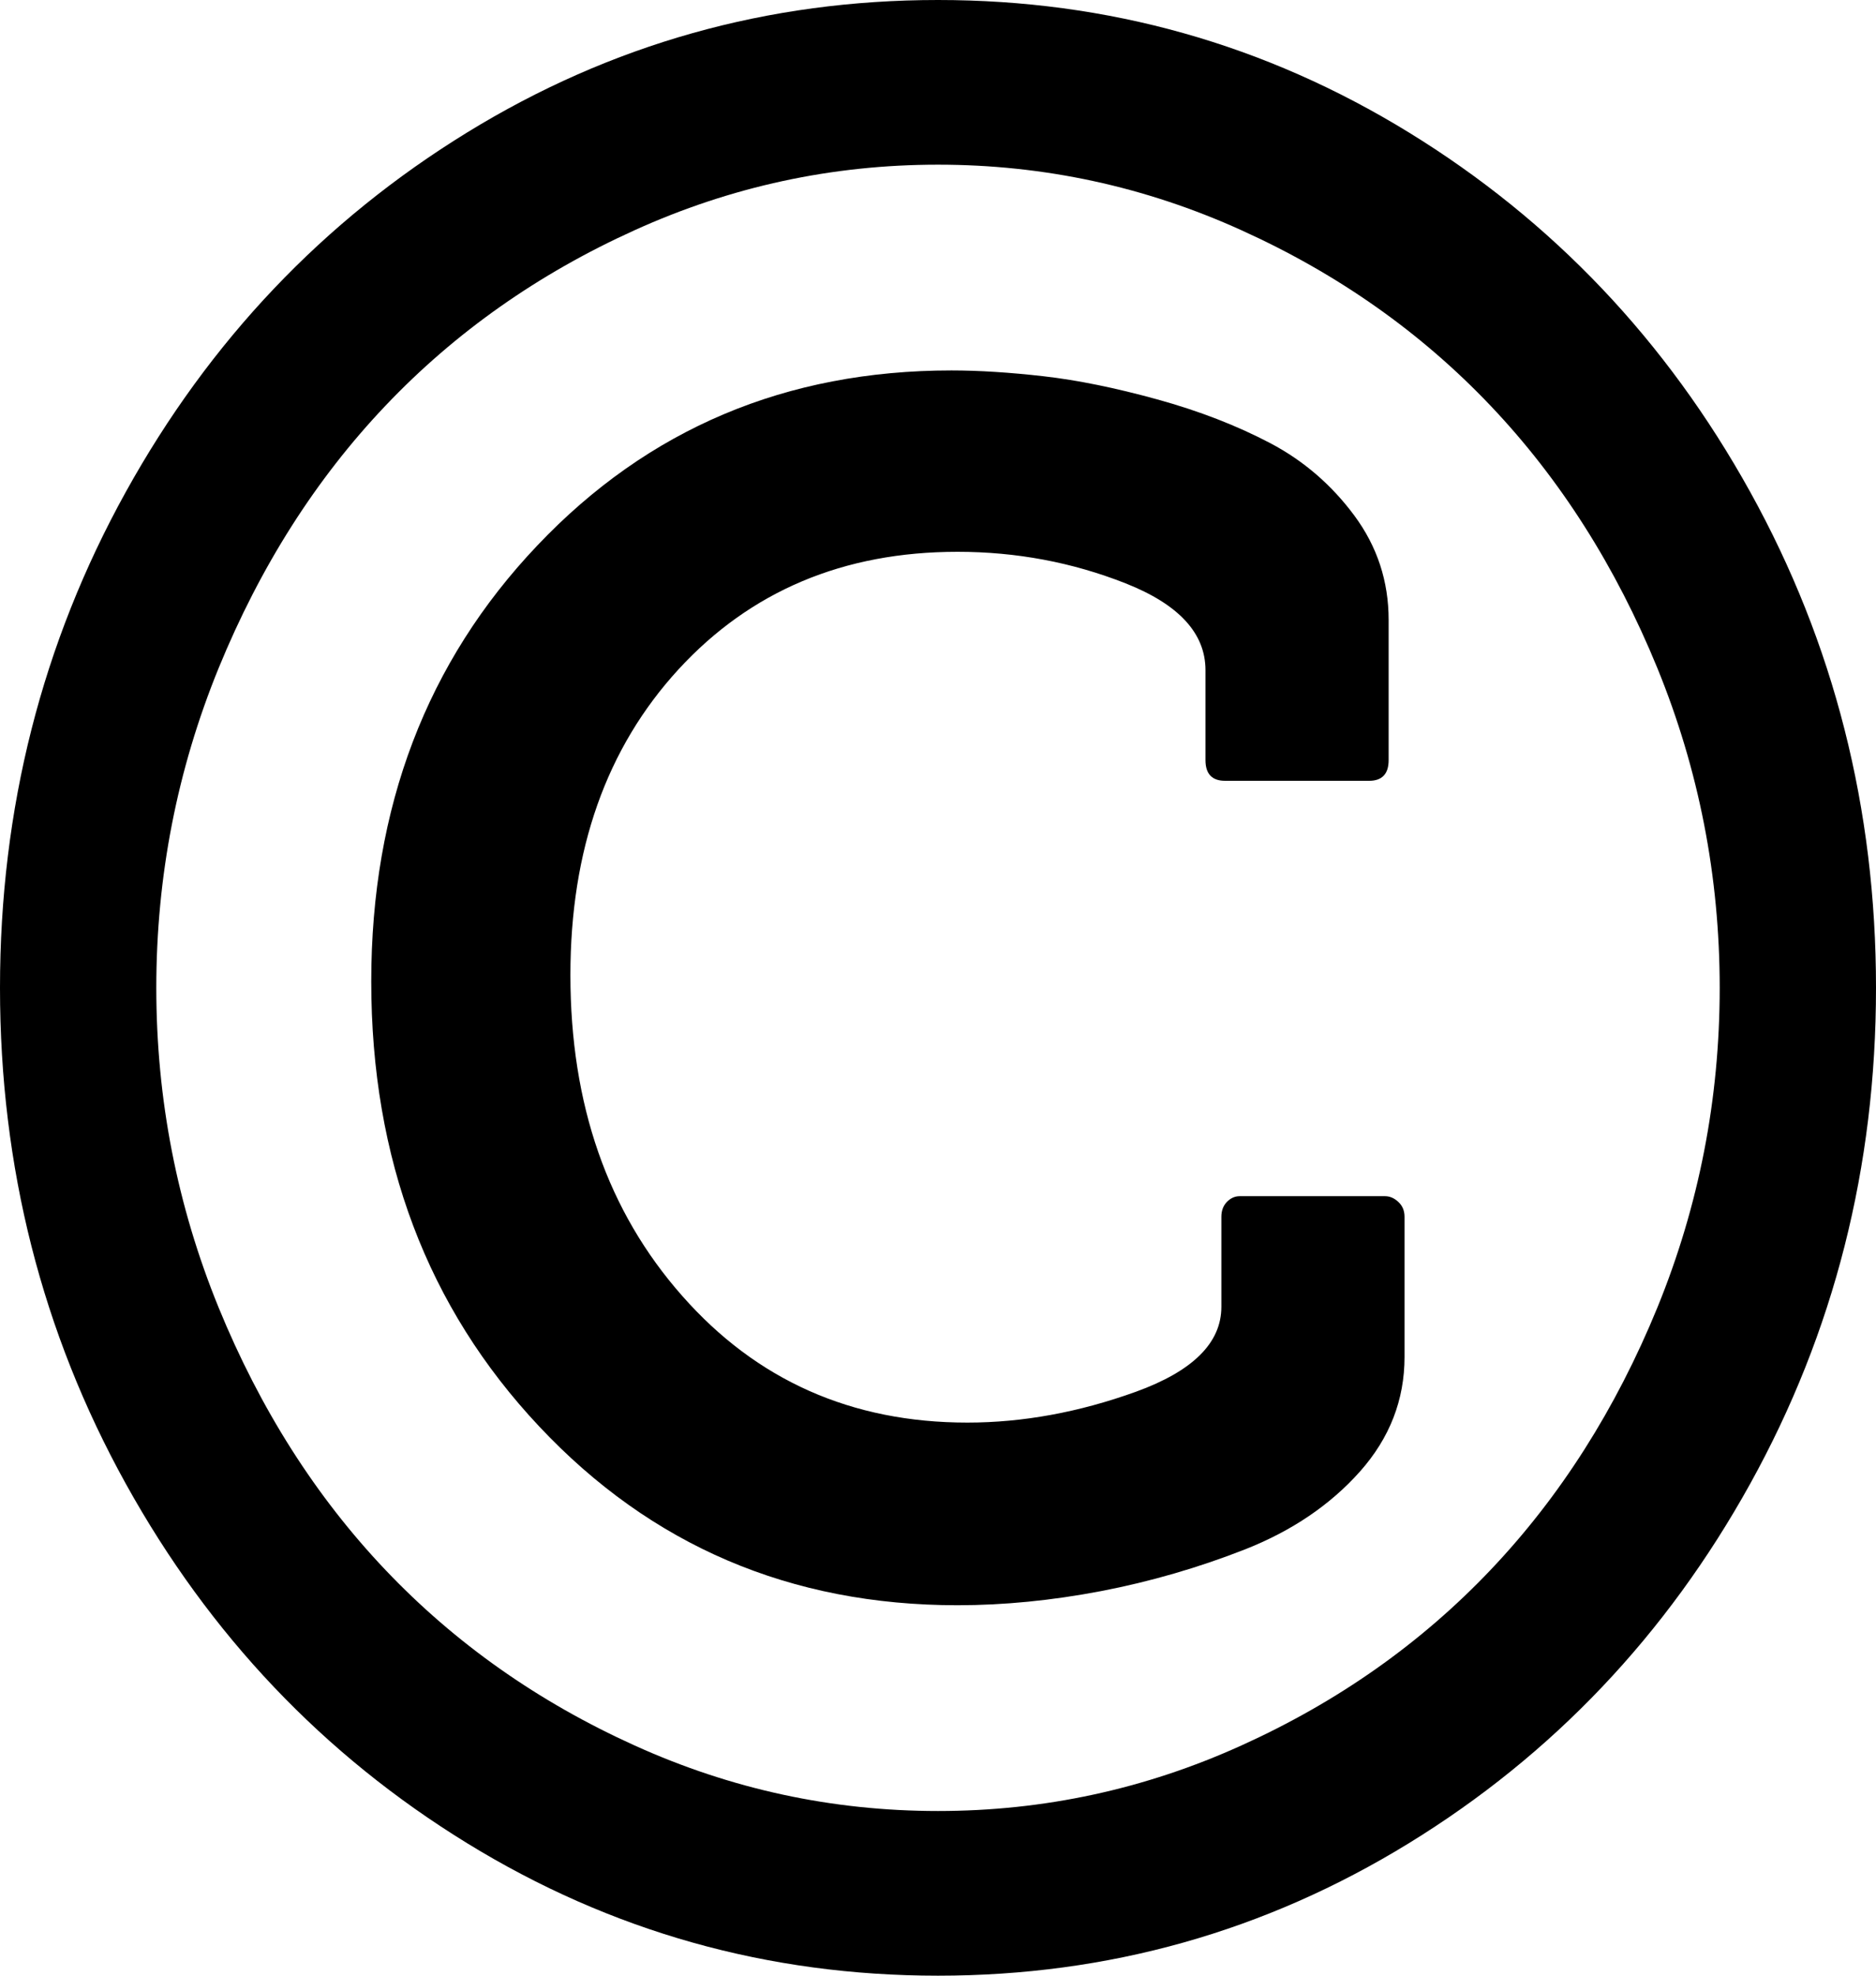 ﻿<?xml version="1.0" encoding="utf-8"?>
<svg version="1.1" xmlns:xlink="http://www.w3.org/1999/xlink" width="19px" height="20px" xmlns="http://www.w3.org/2000/svg">
  <g transform="matrix(1 0 0 1 -45 -5 )">
    <path d="M 14.163 12.168  C 14.205 12.207  14.225 12.257  14.225 12.318  L 14.225 13.737  C 14.225 14.171  14.075 14.557  13.774 14.896  C 13.473 15.234  13.085 15.497  12.611 15.684  C 12.137 15.87  11.65 16.011  11.151 16.107  C 10.652 16.202  10.168 16.25  9.698 16.25  C 8.007 16.25  6.595 15.647  5.461 14.44  C 4.327 13.234  3.76 11.732  3.76 9.935  C 3.76 8.173  4.321 6.701  5.443 5.521  C 6.564 4.34  7.962 3.75  9.636 3.75  C 9.916 3.75  10.228 3.77  10.57 3.809  C 10.912 3.848  11.296 3.926  11.72 4.043  C 12.145 4.16  12.526 4.308  12.865 4.486  C 13.203 4.664  13.487 4.909  13.718 5.221  C 13.949 5.534  14.064 5.885  14.064 6.276  L 14.064 7.695  C 14.064 7.834  13.998 7.904  13.867 7.904  L 12.407 7.904  C 12.275 7.904  12.209 7.834  12.209 7.695  L 12.209 6.784  C 12.209 6.411  11.939 6.118  11.399 5.905  C 10.859 5.692  10.292 5.586  9.698 5.586  C 8.543 5.586  7.601 5.983  6.871 6.777  C 6.142 7.572  5.777 8.602  5.777 9.87  C 5.777 11.181  6.154 12.263  6.909 13.118  C 7.663 13.974  8.626 14.401  9.797 14.401  C 10.358 14.401  10.927 14.297  11.504 14.089  C 12.081 13.88  12.37 13.594  12.37 13.229  L 12.37 12.318  C 12.37 12.257  12.388 12.207  12.425 12.168  C 12.463 12.129  12.506 12.109  12.555 12.109  L 14.027 12.109  C 14.077 12.109  14.122 12.129  14.163 12.168  Z M 12.574 2.331  C 11.597 1.888  10.572 1.667  9.5 1.667  C 8.428 1.667  7.403 1.888  6.426 2.331  C 5.449 2.773  4.608 3.366  3.903 4.108  C 3.198 4.85  2.635 5.736  2.214 6.764  C 1.794 7.793  1.583 8.872  1.583 10  C 1.583 11.128  1.794 12.207  2.214 13.236  C 2.635 14.264  3.198 15.15  3.903 15.892  C 4.608 16.634  5.449 17.227  6.426 17.669  C 7.403 18.112  8.428 18.333  9.5 18.333  C 10.572 18.333  11.597 18.112  12.574 17.669  C 13.551 17.227  14.392 16.634  15.097 15.892  C 15.802 15.15  16.365 14.264  16.786 13.236  C 17.206 12.207  17.417 11.128  17.417 10  C 17.417 8.872  17.206 7.793  16.786 6.764  C 16.365 5.736  15.802 4.85  15.097 4.108  C 14.392 3.366  13.551 2.773  12.574 2.331  Z M 17.726 4.98  C 18.575 6.513  19 8.186  19 10  C 19 11.814  18.575 13.487  17.726 15.02  C 16.877 16.552  15.724 17.765  14.269 18.659  C 12.813 19.553  11.224 20  9.5 20  C 7.776 20  6.187 19.553  4.731 18.659  C 3.276 17.765  2.123 16.552  1.274 15.02  C 0.425 13.487  0 11.814  0 10  C 0 8.186  0.425 6.513  1.274 4.98  C 2.123 3.448  3.276 2.235  4.731 1.341  C 6.187 0.447  7.776 0  9.5 0  C 11.224 0  12.813 0.447  14.269 1.341  C 15.724 2.235  16.877 3.448  17.726 4.98  Z " fill-rule="nonzero" fill="#000000" stroke="none" transform="matrix(1 0 0 1 45 5 )" />
  </g>
</svg>